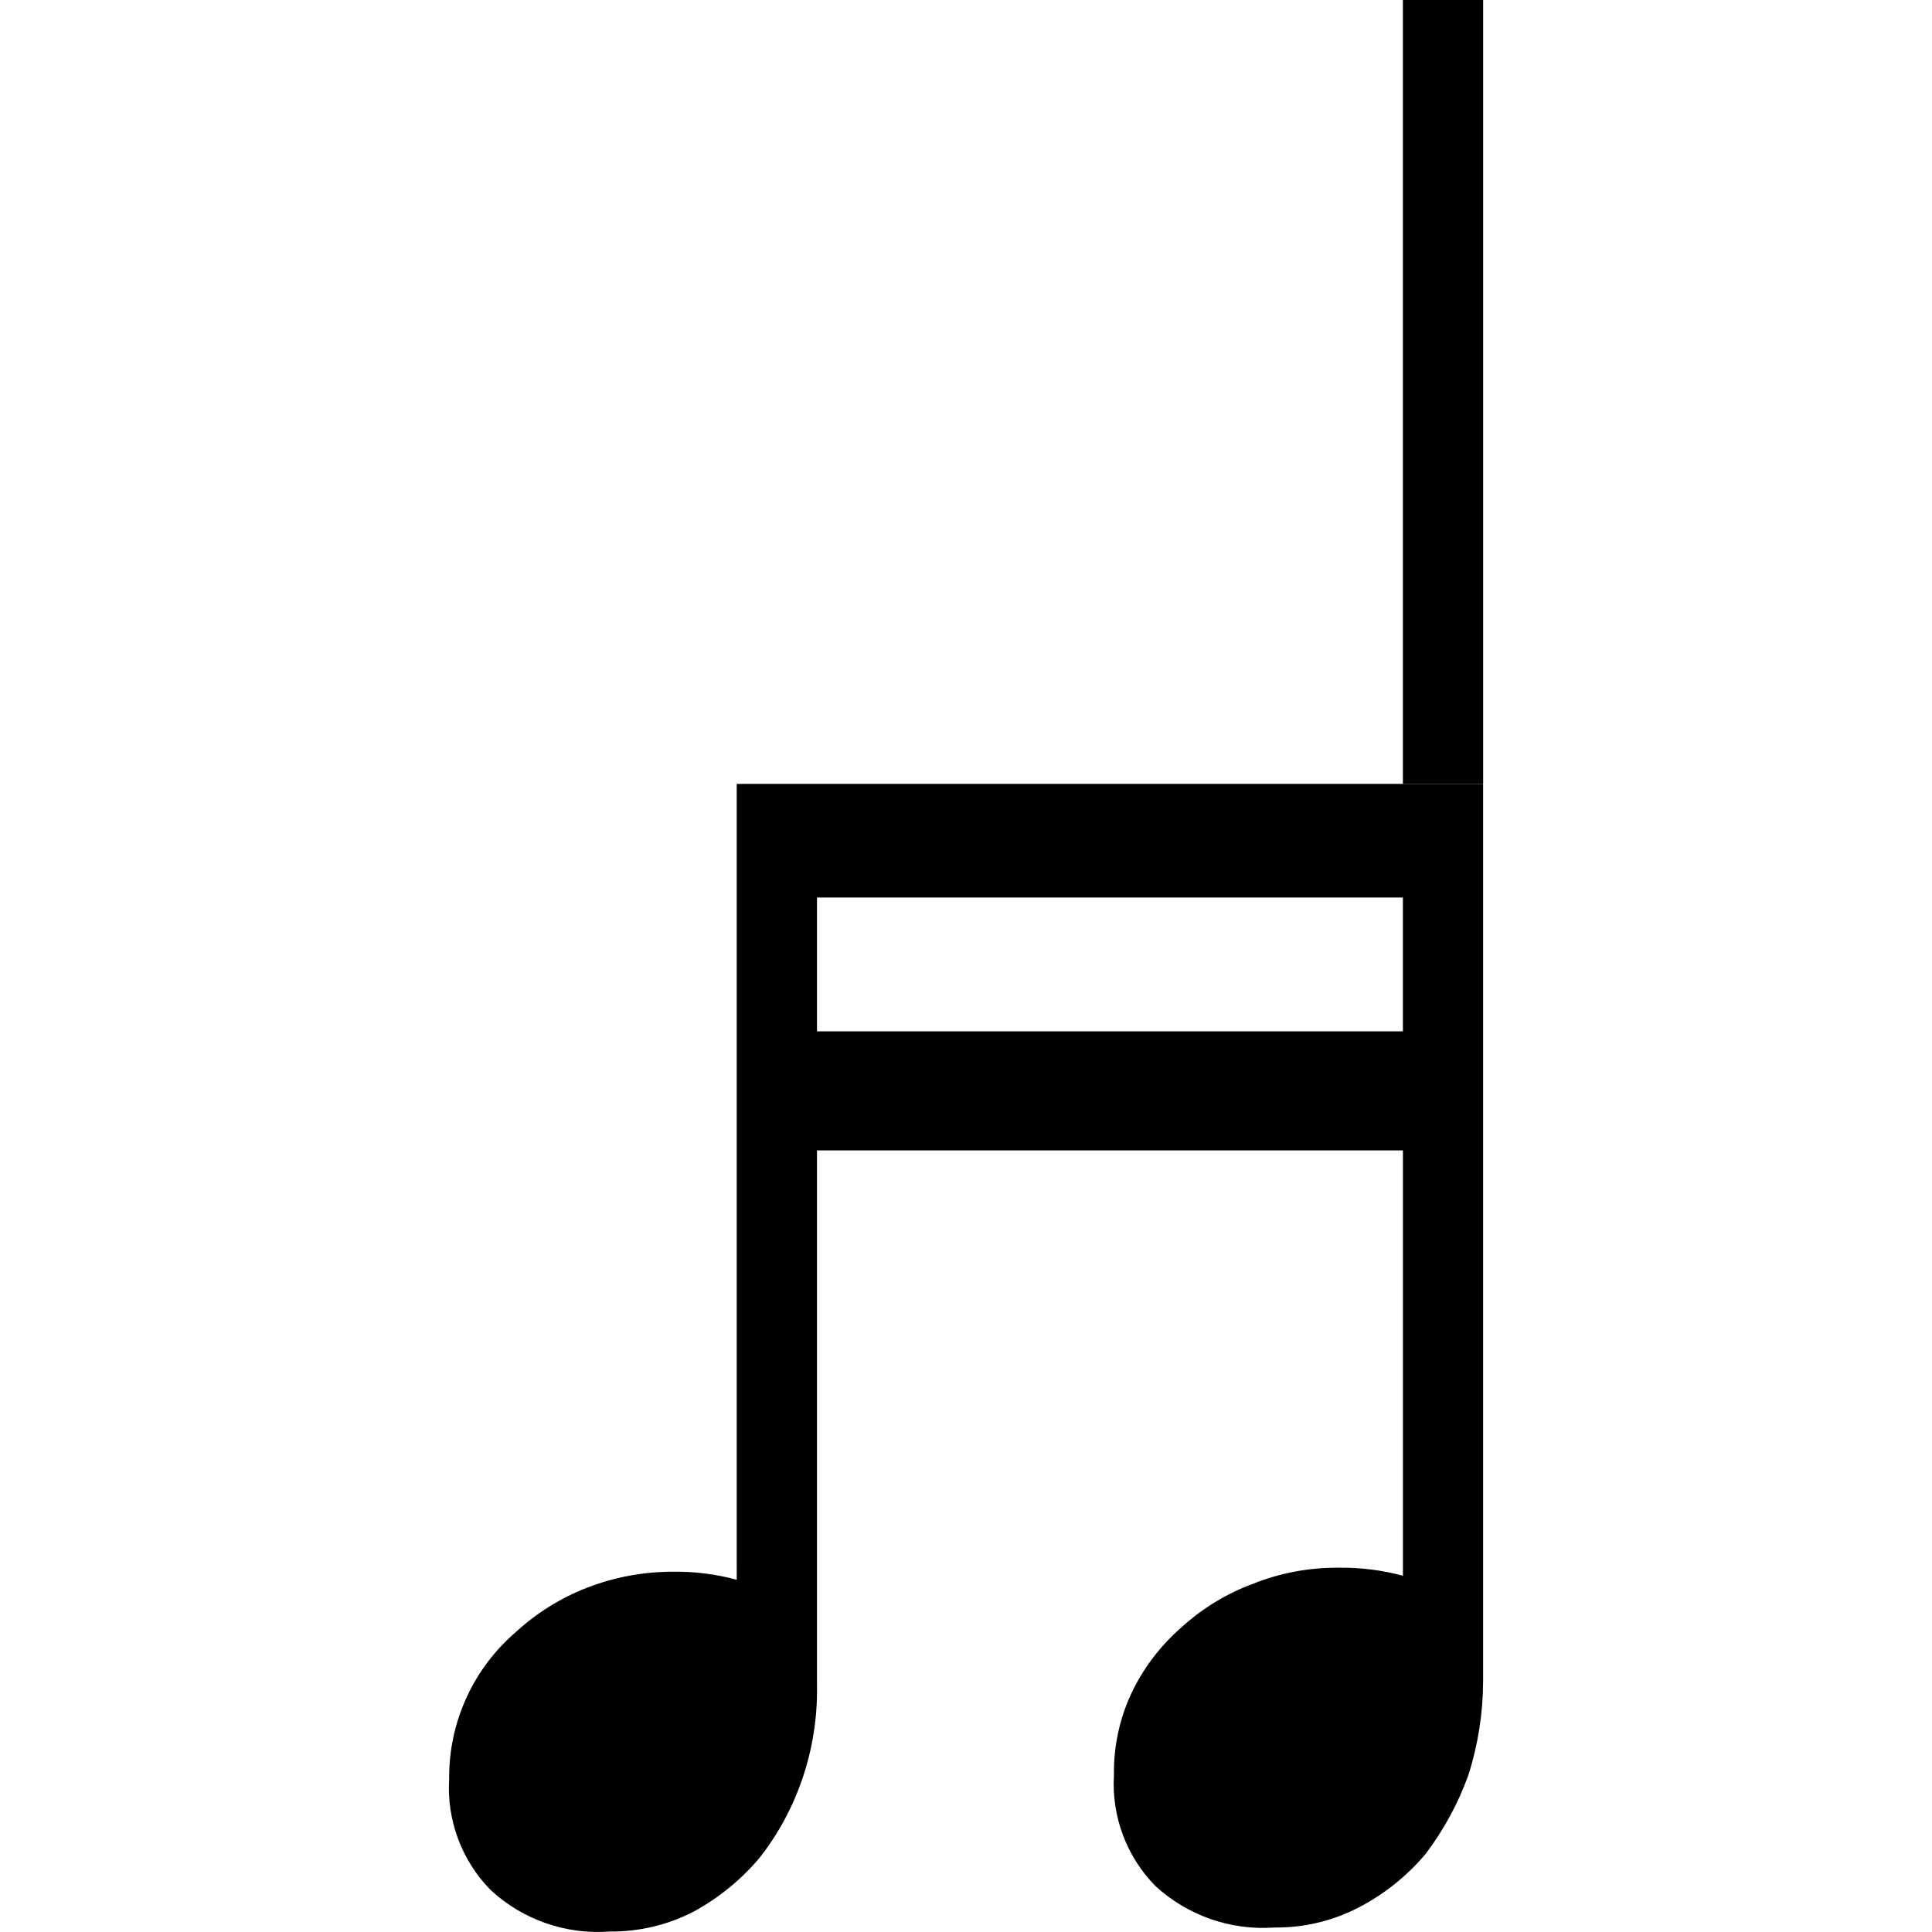 <?xml version="1.0" encoding="utf-8"?>
<!-- Generator: Adobe Illustrator 23.0.0, SVG Export Plug-In . SVG Version: 6.00 Build 0)  -->
<svg version="1.1" id="Layer_1" xmlns="http://www.w3.org/2000/svg" xmlns:xlink="http://www.w3.org/1999/xlink" x="0px" y="0px"
	 viewBox="0 0 512 512" style="enable-background:new 0 0 512 512;" xml:space="preserve">
<title>SVG music  notes flat</title>
<g>
	<g>
		<path d="M295.21,470.4c-0.12-7.46,1.45-14.86,4.61-21.62c3.14-6.63,7.6-12.54,13.12-17.37c5.56-5.11,12.06-9.09,19.14-11.7
			c7.22-2.88,14.92-4.32,22.69-4.25c5.74-0.08,11.47,0.63,17.02,2.13V304.86H216.51v141.79c0.15,8.43-1.17,16.83-3.9,24.81
			c-2.58,7.56-6.41,14.63-11.34,20.91c-4.86,5.76-10.75,10.57-17.37,14.18c-6.89,3.59-14.56,5.41-22.33,5.32
			c-11.59,0.88-23.02-3.1-31.55-10.99c-7.66-7.81-11.66-18.5-10.99-29.42c-0.14-14.98,6.35-29.25,17.72-38.99
			c5.48-5.03,11.85-9,18.79-11.7c7.35-2.84,15.16-4.29,23.04-4.25c5.62-0.06,11.23,0.66,16.66,2.13V207.73h197.8v237.86
			c-0.03,8.42-1.34,16.79-3.9,24.81c-2.7,7.5-6.53,14.56-11.34,20.91c-4.92,5.85-10.94,10.66-17.72,14.18
			c-6.89,3.59-14.56,5.41-22.33,5.32c-11.58,0.84-22.99-3.14-31.55-10.99C298.53,492.02,294.54,481.32,295.21,470.4z M216.51,273.31
			h155.27v-35.45H216.51V273.31z"/>
	</g>
	<rect x="371.78" width="21.27" height="207.73"/>
</g>
</svg>
